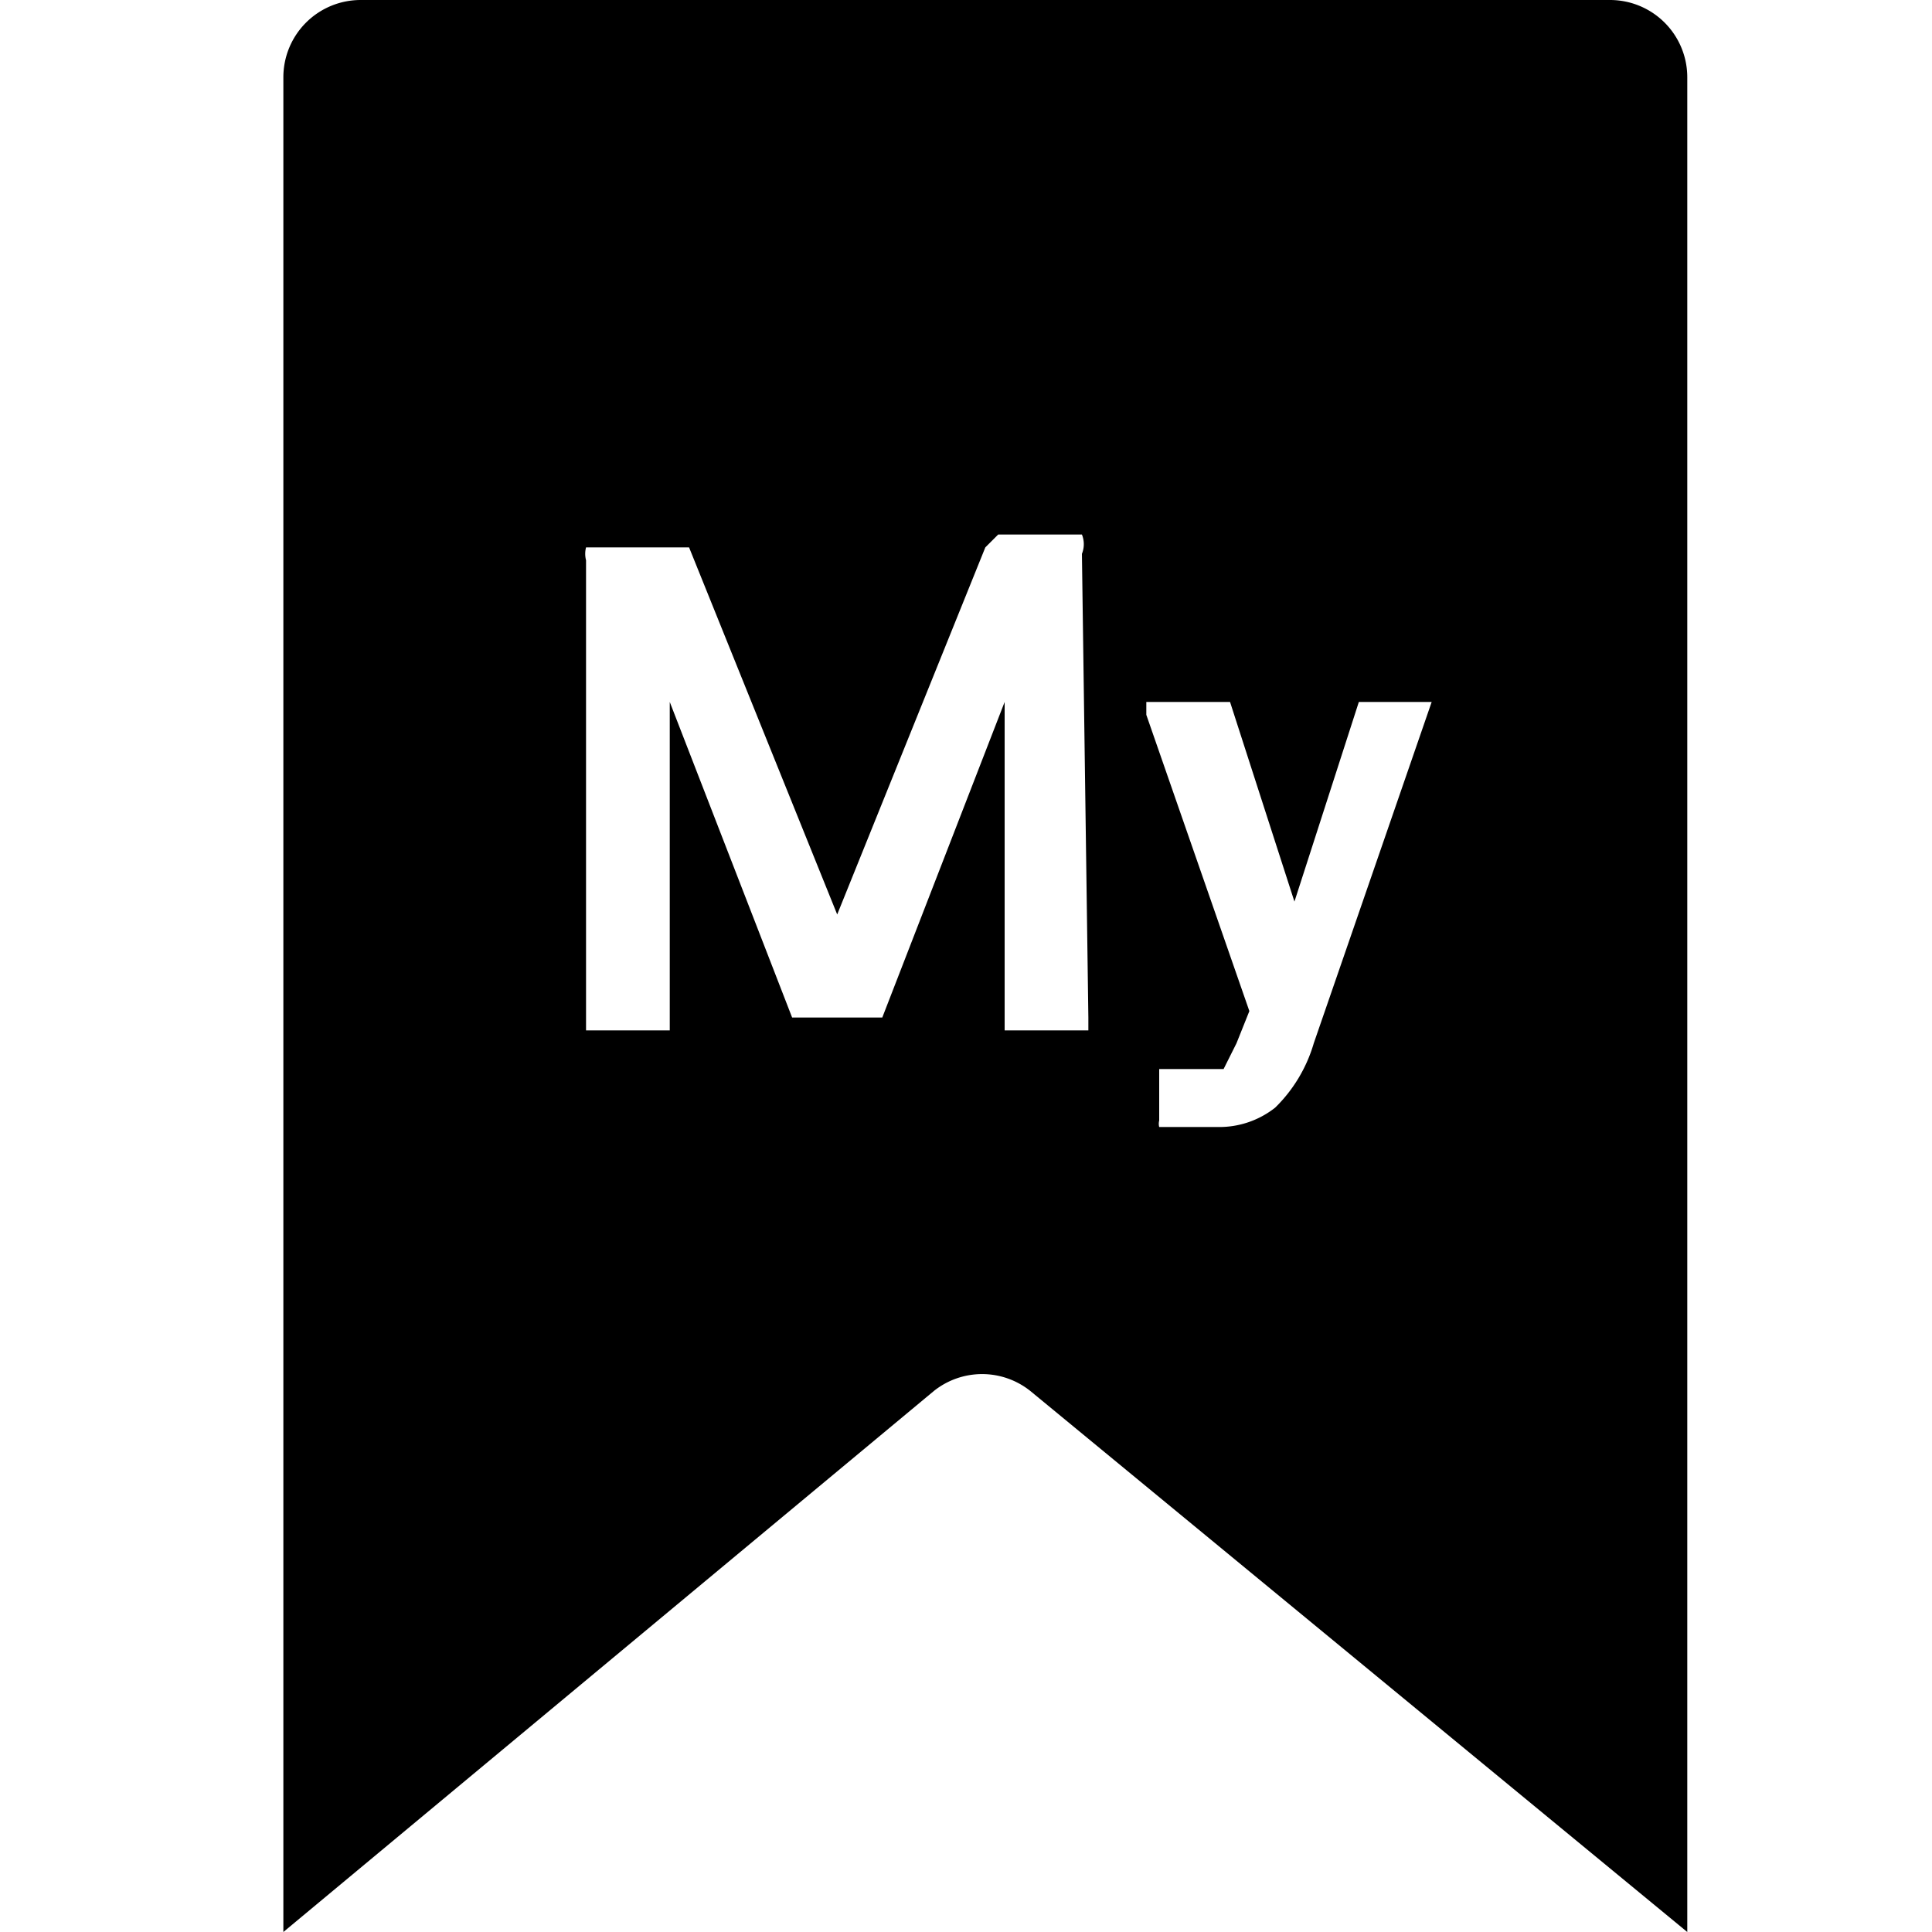 <svg xmlns="http://www.w3.org/2000/svg" viewBox="0 0 30 30"><path d="M25,0H5.6A1.2,1.2,0,0,0,4.4,1.2V30l10.1-8.4a1.2,1.2,0,0,1,1.5,0L26.2,30V1.2A1.2,1.2,0,0,0,25,0ZM16.9,15.8v.2H15.6V10.9l-1.9,4.9H12.3l-1.9-4.9v5.1H9.1V8.7a.4.4,0,0,1,0-.2h1.6l2.3,5.7,2.3-5.7.2-.2h1.3a.4.4,0,0,1,0,.3Zm5.4-5.1-1.9,5.5a2.3,2.3,0,0,1-.6,1,1.4,1.4,0,0,1-.9.3H18a.2.2,0,0,1,0-.1v-.8h1l.2-.4.2-.5-1.6-4.6c0-.1,0-.2,0-.2h1.3l1,3.1,1-3.1h1.3A.3.3,0,0,1,22.3,10.7Z"/></svg>